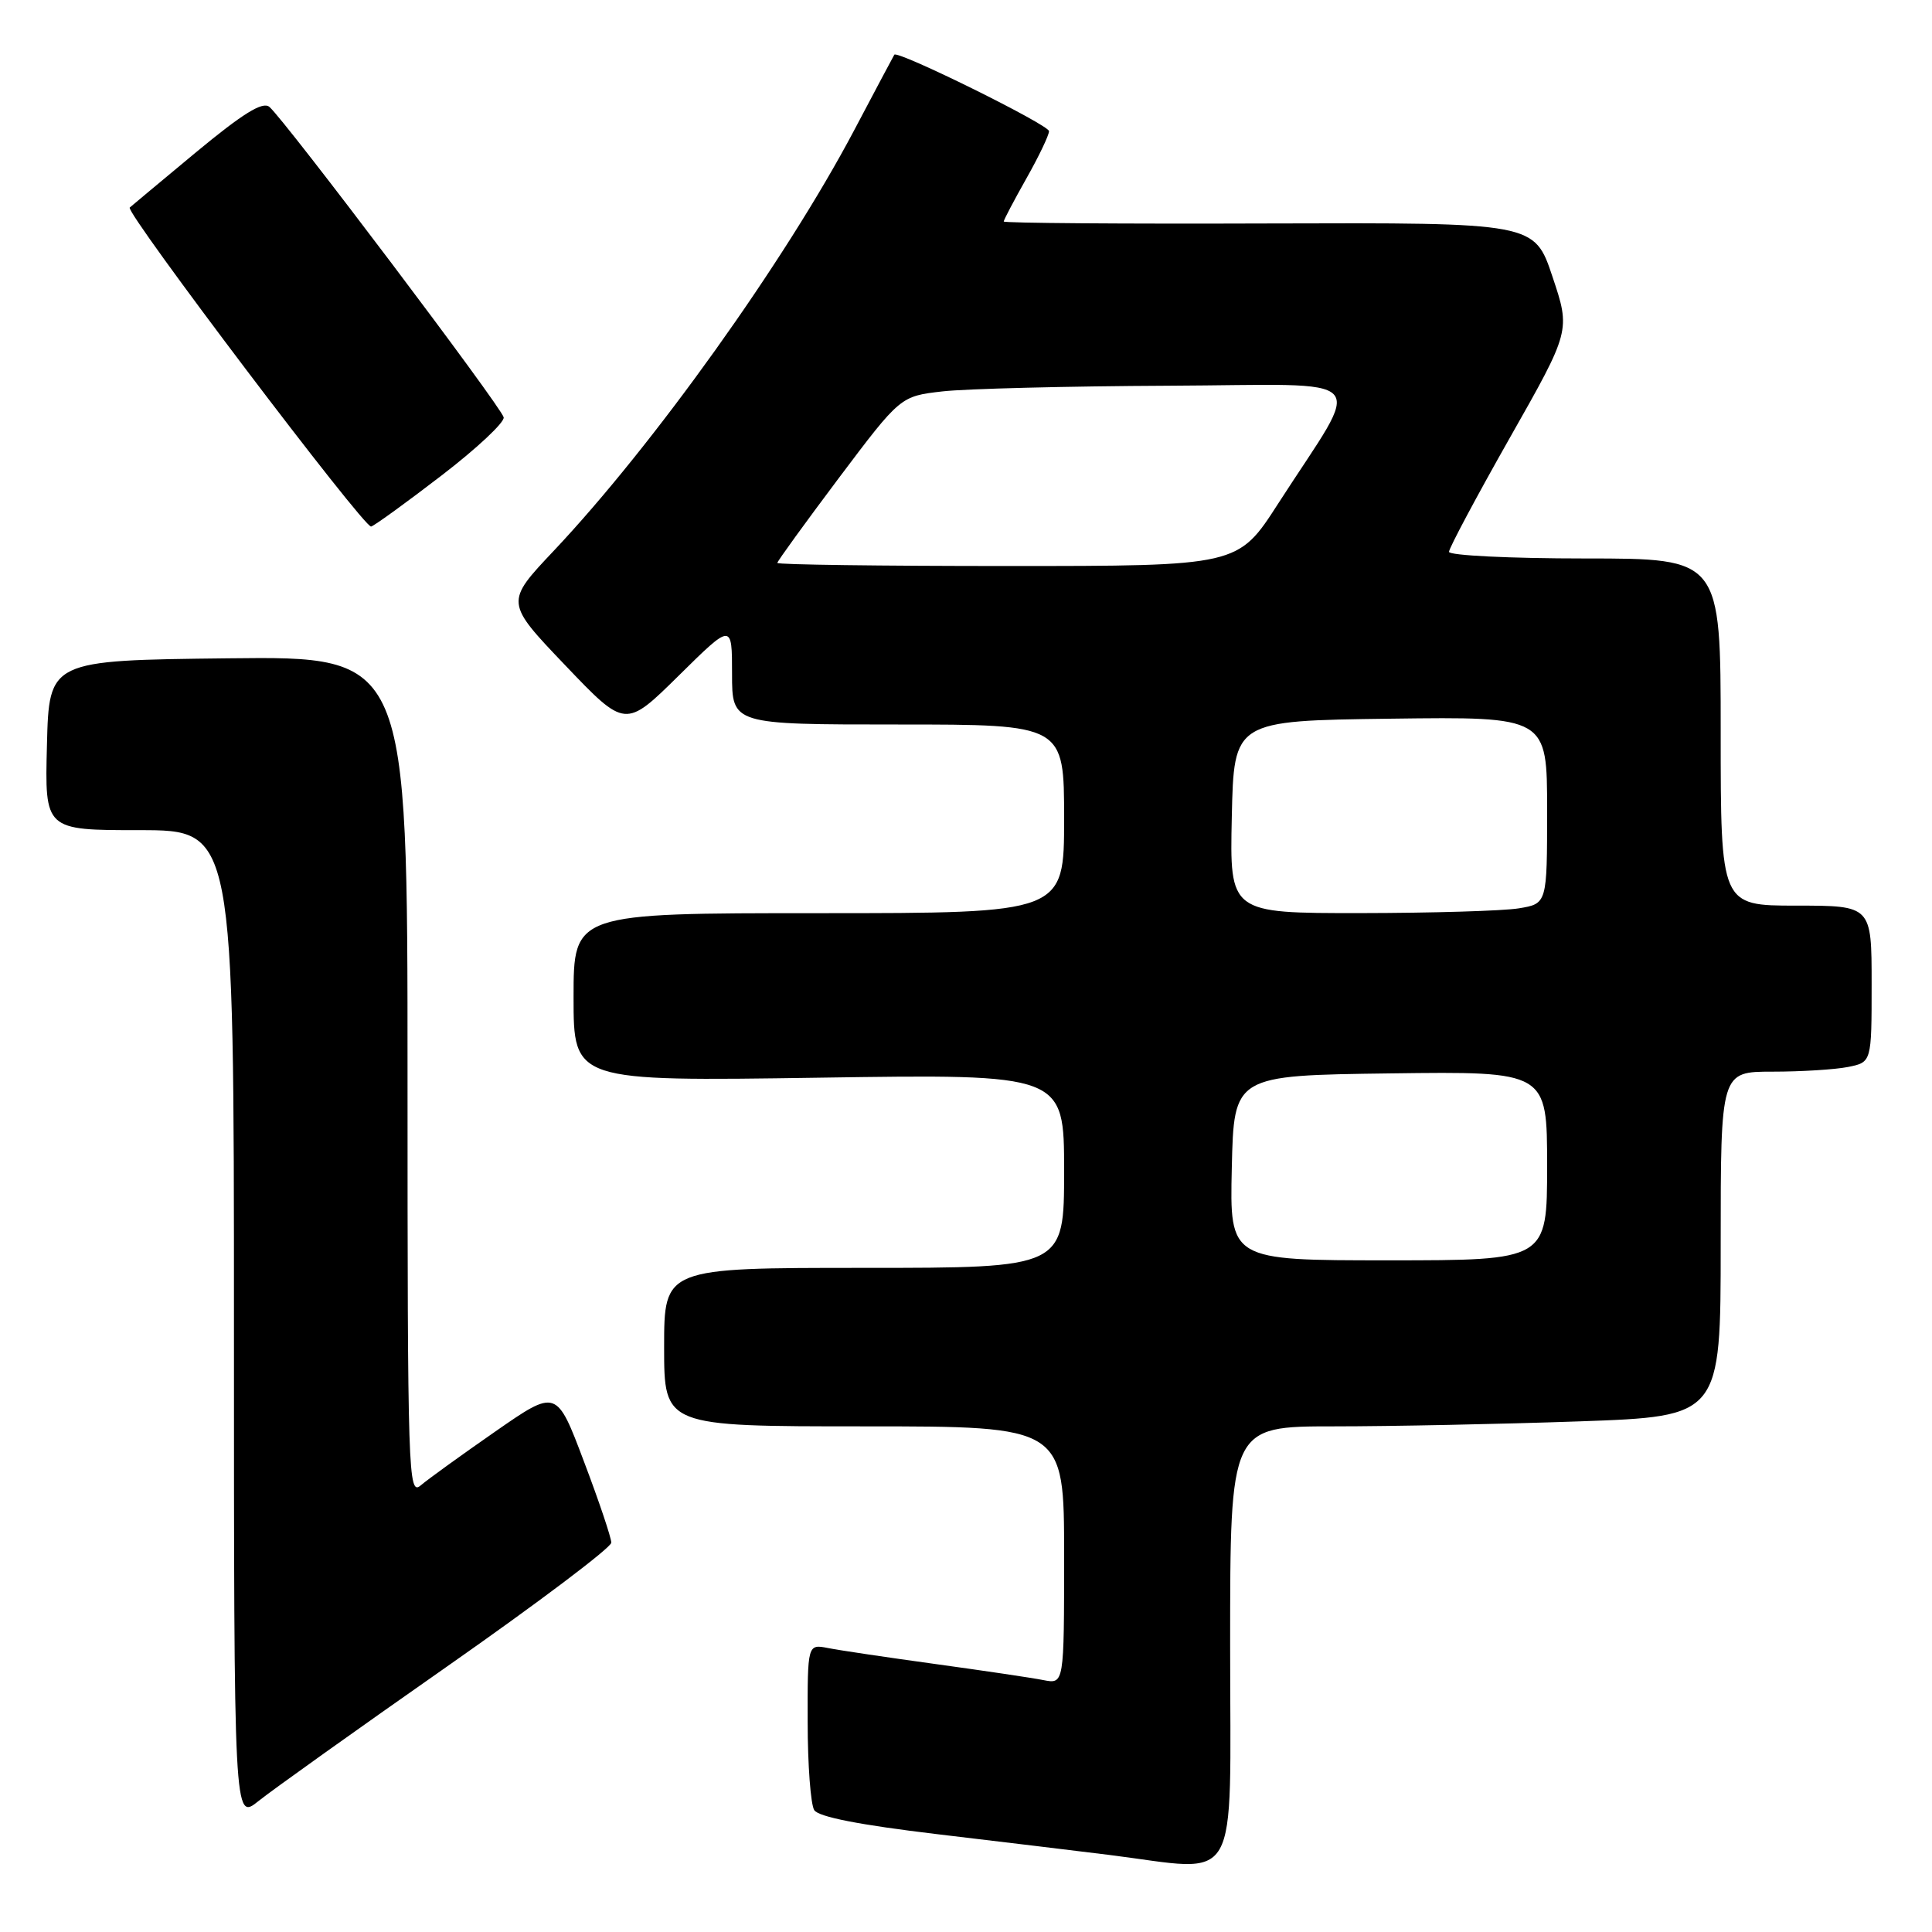 <?xml version="1.0" encoding="UTF-8" standalone="no"?>
<!DOCTYPE svg PUBLIC "-//W3C//DTD SVG 1.1//EN" "http://www.w3.org/Graphics/SVG/1.1/DTD/svg11.dtd" >
<svg xmlns="http://www.w3.org/2000/svg" xmlns:xlink="http://www.w3.org/1999/xlink" version="1.1" viewBox="0 0 256 256">
 <g >
 <path fill="currentColor"
d=" M 163.00 218.00 C 163.00 189.00 163.00 189.00 176.75 189.00 C 184.31 189.00 198.94 188.70 209.25 188.34 C 228.00 187.68 228.00 187.68 228.00 164.84 C 228.00 142.00 228.00 142.00 234.87 142.00 C 238.66 142.00 243.16 141.72 244.87 141.38 C 248.00 140.75 248.00 140.75 248.00 130.38 C 248.00 120.00 248.00 120.00 238.00 120.00 C 228.00 120.00 228.00 120.00 228.00 97.00 C 228.00 74.00 228.00 74.00 210.00 74.00 C 200.10 74.00 192.00 73.60 192.00 73.12 C 192.00 72.64 195.62 65.85 200.05 58.03 C 208.11 43.82 208.11 43.82 205.71 36.66 C 203.32 29.50 203.32 29.50 168.16 29.61 C 148.82 29.68 133.00 29.56 133.00 29.35 C 133.00 29.14 134.35 26.58 136.00 23.65 C 137.65 20.73 139.00 17.91 139.00 17.38 C 139.00 16.54 118.91 6.62 118.50 7.25 C 118.41 7.39 116.00 11.92 113.15 17.32 C 103.99 34.63 86.62 58.94 73.37 72.99 C 66.93 79.81 66.93 79.81 74.90 88.16 C 82.86 96.50 82.86 96.50 89.93 89.53 C 97.00 82.55 97.00 82.55 97.00 89.28 C 97.00 96.00 97.00 96.00 119.00 96.00 C 141.00 96.00 141.00 96.00 141.00 108.50 C 141.00 121.00 141.00 121.00 108.50 121.00 C 76.00 121.00 76.00 121.00 76.00 132.14 C 76.00 143.28 76.00 143.28 108.50 142.80 C 141.00 142.31 141.00 142.31 141.00 155.16 C 141.00 168.00 141.00 168.00 114.50 168.00 C 88.00 168.00 88.00 168.00 88.00 178.50 C 88.00 189.00 88.00 189.00 114.50 189.00 C 141.00 189.00 141.00 189.00 141.00 206.08 C 141.00 223.16 141.00 223.16 138.25 222.62 C 136.74 222.32 130.32 221.37 124.00 220.50 C 117.67 219.63 111.26 218.68 109.75 218.38 C 107.00 217.84 107.00 217.84 107.02 228.17 C 107.02 233.85 107.42 239.11 107.89 239.85 C 108.45 240.75 113.97 241.82 124.12 243.03 C 132.58 244.03 142.88 245.28 147.00 245.79 C 164.61 248.00 163.00 250.79 163.00 218.00 Z  M 59.25 220.81 C 71.21 212.44 81.00 205.06 81.00 204.41 C 81.00 203.76 79.37 198.91 77.37 193.64 C 73.75 184.04 73.75 184.04 65.62 189.69 C 61.16 192.79 56.71 196.00 55.75 196.82 C 54.09 198.24 54.00 195.56 54.00 142.64 C 54.00 86.96 54.00 86.96 30.25 87.23 C 6.50 87.50 6.50 87.50 6.22 98.75 C 5.93 110.00 5.93 110.00 18.47 110.00 C 31.00 110.00 31.00 110.00 31.00 175.63 C 31.00 241.26 31.00 241.26 34.25 238.65 C 36.04 237.21 47.29 229.18 59.25 220.81 Z  M 58.54 62.98 C 63.18 59.42 66.87 55.96 66.74 55.30 C 66.48 53.97 37.66 15.79 35.69 14.16 C 34.79 13.41 32.15 15.06 25.98 20.17 C 21.32 24.05 17.36 27.34 17.19 27.50 C 16.54 28.10 48.30 70.07 49.18 69.77 C 49.69 69.60 53.90 66.55 58.54 62.98 Z  M 163.22 154.75 C 163.50 142.50 163.50 142.50 184.25 142.23 C 205.00 141.96 205.00 141.96 205.00 154.48 C 205.00 167.00 205.00 167.00 183.97 167.00 C 162.94 167.00 162.94 167.00 163.22 154.75 Z  M 163.22 108.25 C 163.50 95.50 163.50 95.50 184.25 95.23 C 205.00 94.96 205.00 94.96 205.00 107.35 C 205.00 119.74 205.00 119.74 201.25 120.36 C 199.19 120.70 189.72 120.98 180.22 120.99 C 162.94 121.00 162.94 121.00 163.22 108.25 Z  M 103.00 74.59 C 103.00 74.37 106.67 69.31 111.15 63.34 C 119.31 52.50 119.31 52.50 124.90 51.86 C 127.98 51.51 141.45 51.17 154.83 51.11 C 182.50 50.99 180.73 49.08 169.35 66.75 C 164.04 75.00 164.04 75.00 133.52 75.00 C 116.74 75.00 103.00 74.82 103.00 74.59 Z "/>
</g>
</svg>